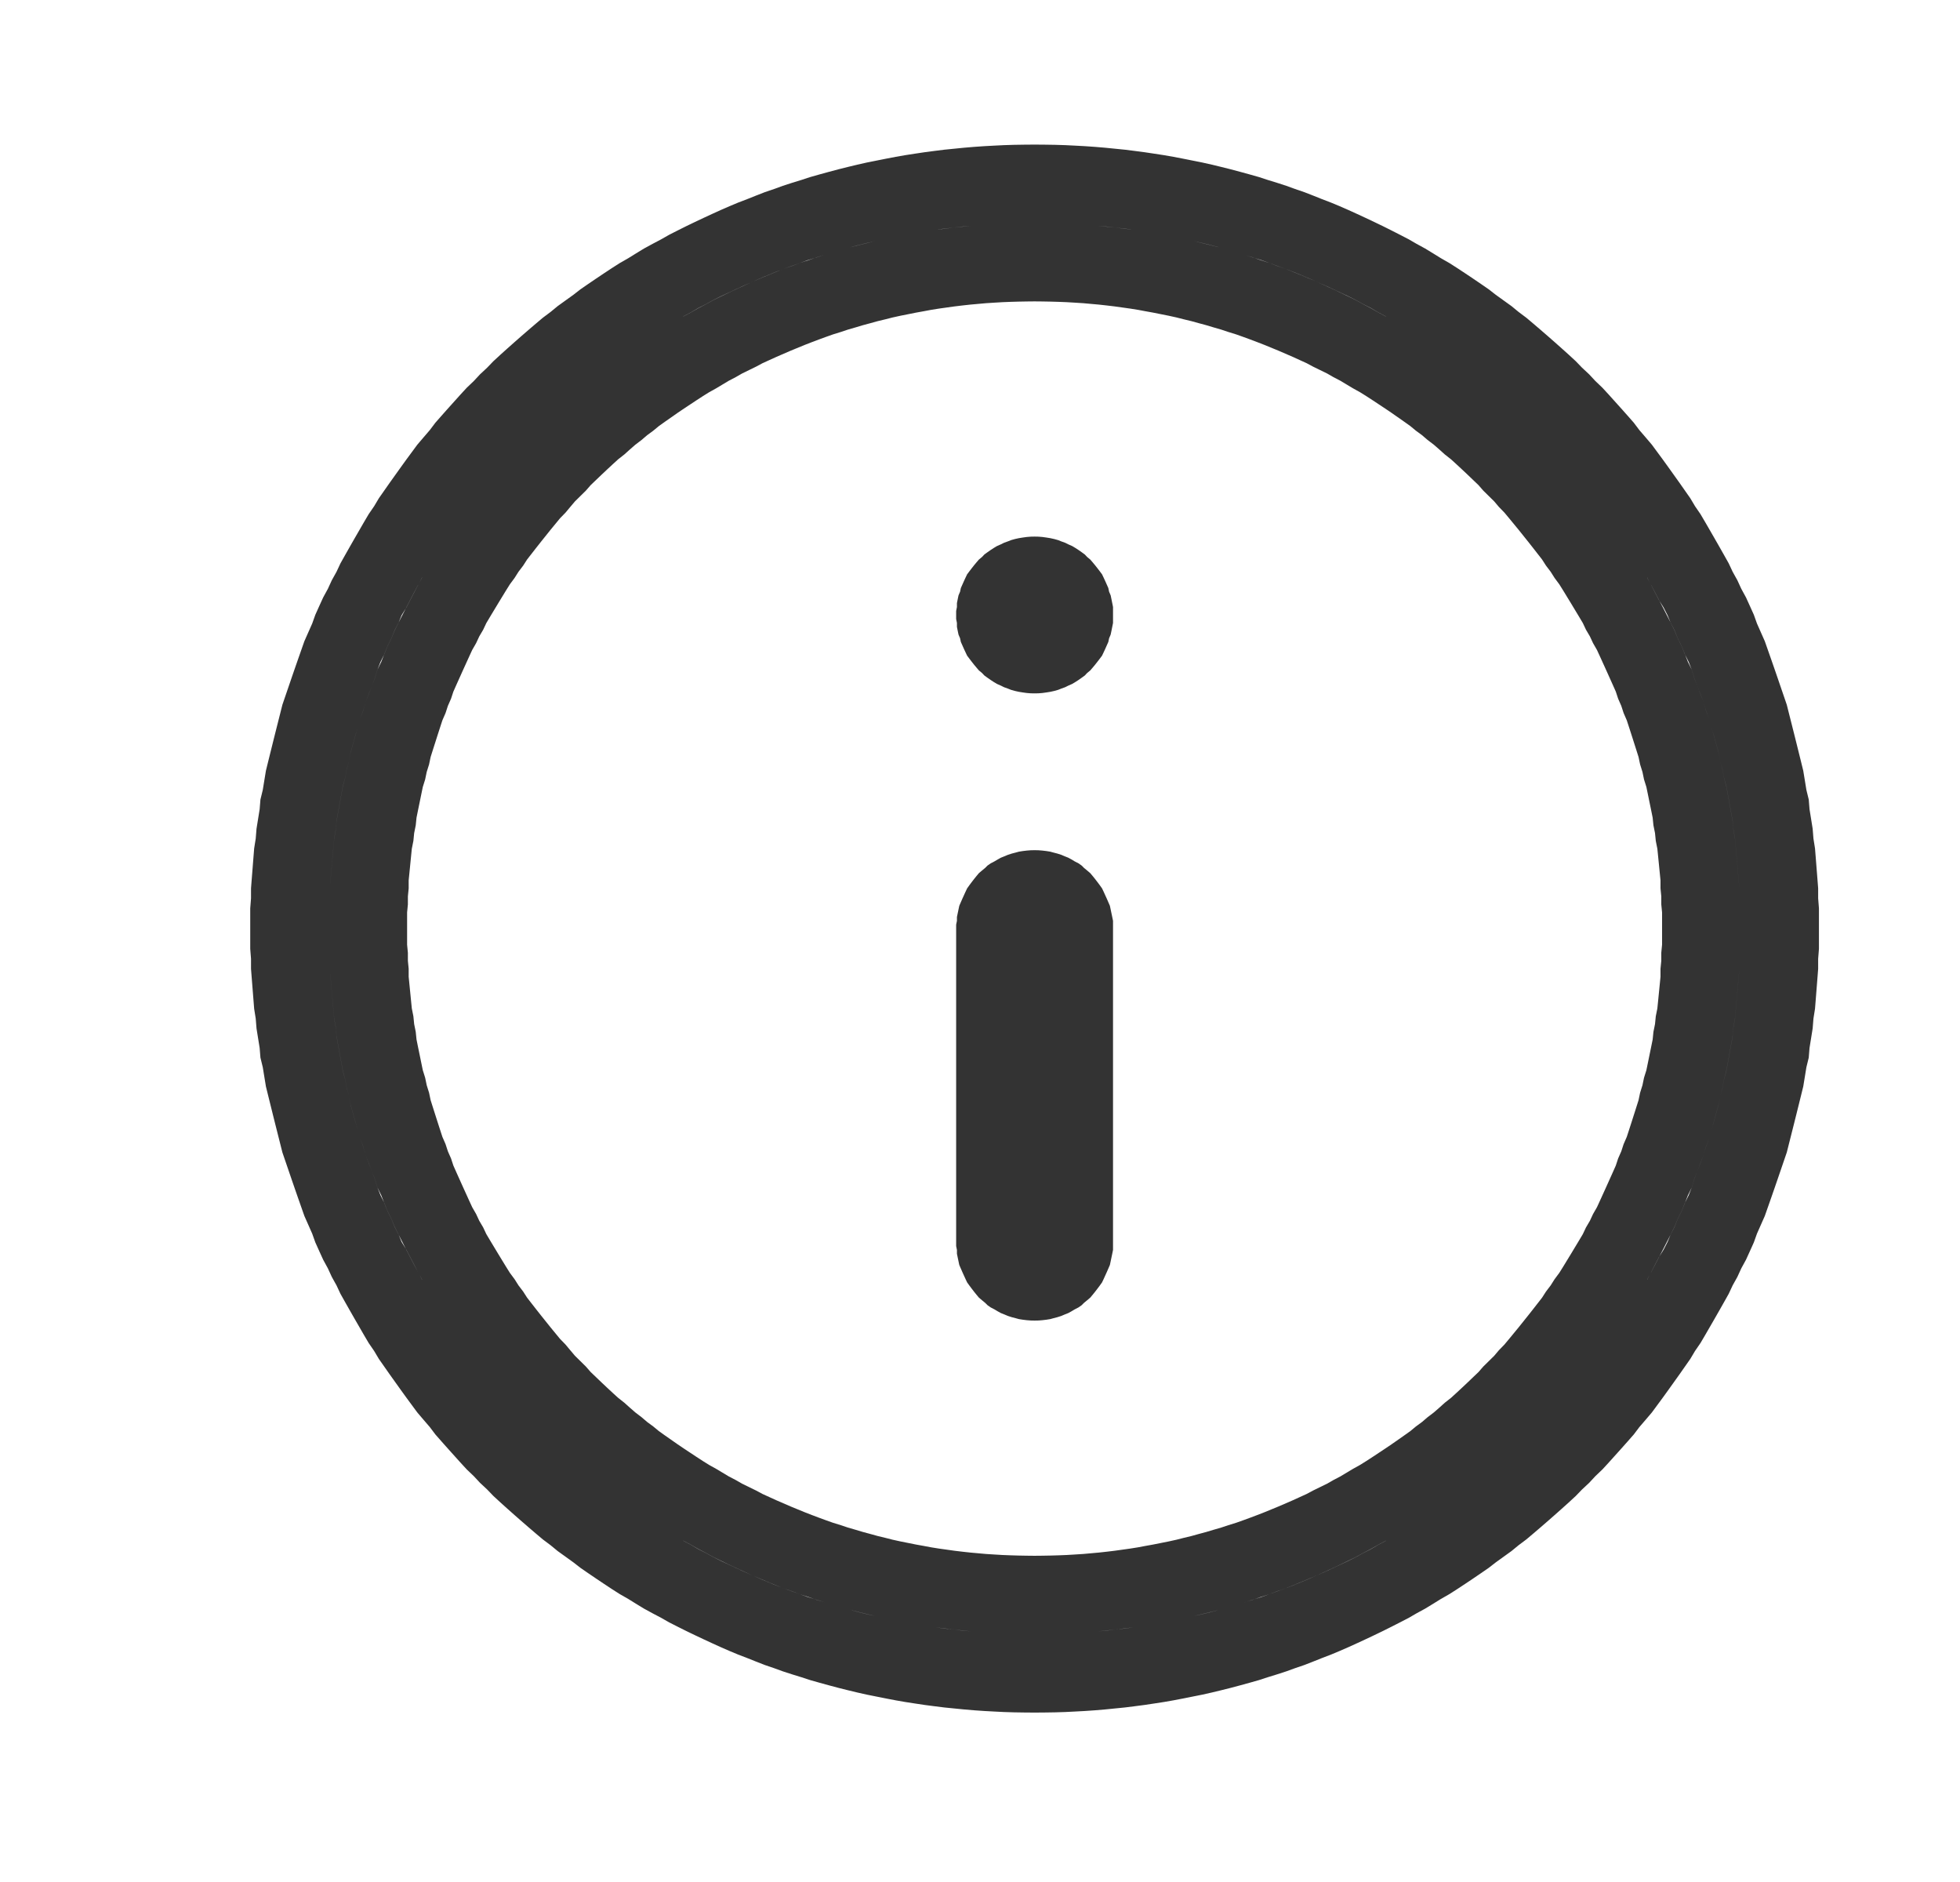 <?xml version="1.0" encoding="UTF-8" standalone="no"?>
<!DOCTYPE svg PUBLIC "-//W3C//DTD SVG 1.1//EN" "http://www.w3.org/Graphics/SVG/1.1/DTD/svg11.dtd">
<svg width="25px" height="24px" version="1.1" xmlns="http://www.w3.org/2000/svg" xmlns:xlink="http://www.w3.org/1999/xlink" xml:space="preserve" xmlns:serif="http://www.serif.com/" style="fill-rule:evenodd;clip-rule:evenodd;stroke-linejoin:round;stroke-miterlimit:1.414;">
    <g transform="matrix(1,0,0,1,-386,-558)">
        <g id="ui.regular.info" transform="matrix(0.801,0,0,0.985,386.977,558)">
            <rect x="0" y="0" width="29.971" height="24.367" style="fill:none;"/>
            <g transform="matrix(1.249,0,0,1.015,-1677.14,-566.528)">
                <path d="M1355.13,560.001L1355.26,560.003L1355.39,560.007L1355.51,560.013L1355.64,560.02L1355.77,560.029L1355.9,560.04L1356.02,560.052L1356.15,560.065L1356.27,560.08L1356.4,560.097L1356.52,560.115L1356.65,560.135L1356.77,560.156L1356.89,560.179L1357.01,560.203L1357.14,560.229L1357.26,560.256L1357.38,560.285L1357.5,560.315L1357.62,560.347L1357.74,560.38L1357.86,560.414L1357.97,560.45L1358.09,560.487L1358.21,560.526L1358.32,560.566L1358.44,560.607L1358.55,560.65L1358.66,560.694L1358.78,560.74L1358.89,560.786L1359,560.834L1359.11,560.884L1359.22,560.935L1359.33,560.987L1359.44,561.04L1359.55,561.095L1359.66,561.151L1359.77,561.208L1359.87,561.266L1359.98,561.326L1360.08,561.387L1360.18,561.449L1360.29,561.512L1360.39,561.576L1360.49,561.642L1360.59,561.709L1360.69,561.777L1360.79,561.846L1360.88,561.916L1360.98,561.988L1361.08,562.06L1361.17,562.134L1361.27,562.209L1361.36,562.285L1361.45,562.362L1361.54,562.44L1361.63,562.519L1361.72,562.599L1361.81,562.68L1361.9,562.763L1361.98,562.846L1362.07,562.93L1362.15,563.016L1362.24,563.102L1362.32,563.189L1362.4,563.278L1362.48,563.367L1362.56,563.457L1362.64,563.548L1362.71,563.641L1362.79,563.734L1362.87,563.828L1362.94,563.923L1363.01,564.018L1363.08,564.115L1363.15,564.213L1363.22,564.311L1363.29,564.411L1363.36,564.511L1363.42,564.612L1363.49,564.714L1363.55,564.816L1363.61,564.92L1363.67,565.024L1363.73,565.129L1363.79,565.235L1363.85,565.342L1363.9,565.449L1363.96,565.557L1364.01,565.666L1364.07,565.776L1364.12,565.886L1364.17,565.997L1364.21,566.109L1364.26,566.222L1364.31,566.335L1364.35,566.449L1364.39,566.563L1364.43,566.678L1364.47,566.794L1364.51,566.911L1364.55,567.028L1364.59,567.145L1364.62,567.264L1364.65,567.383L1364.68,567.502L1364.71,567.622L1364.74,567.743L1364.77,567.864L1364.8,567.986L1364.82,568.108L1364.84,568.231L1364.87,568.354L1364.88,568.478L1364.9,568.602L1364.92,568.727L1364.93,568.852L1364.95,568.978L1364.96,569.104L1364.97,569.231L1364.98,569.358L1364.99,569.486L1364.99,569.614L1365,569.742L1365,569.871L1365,570L1365,570.129L1365,570.258L1364.99,570.386L1364.99,570.514L1364.98,570.642L1364.97,570.769L1364.96,570.896L1364.95,571.022L1364.93,571.148L1364.92,571.273L1364.9,571.398L1364.88,571.522L1364.87,571.646L1364.84,571.769L1364.82,571.892L1364.8,572.014L1364.77,572.136L1364.74,572.257L1364.71,572.378L1364.68,572.498L1364.65,572.617L1364.62,572.736L1364.59,572.855L1364.55,572.972L1364.51,573.089L1364.47,573.206L1364.43,573.322L1364.39,573.437L1364.35,573.551L1364.31,573.665L1364.26,573.778L1364.21,573.891L1364.17,574.003L1364.12,574.114L1364.07,574.224L1364.01,574.334L1363.96,574.443L1363.9,574.551L1363.85,574.658L1363.79,574.765L1363.73,574.871L1363.67,574.976L1363.61,575.08L1363.55,575.184L1363.49,575.286L1363.42,575.388L1363.36,575.489L1363.29,575.589L1363.22,575.689L1363.15,575.787L1363.08,575.885L1363.01,575.982L1362.94,576.077L1362.87,576.172L1362.79,576.266L1362.71,576.359L1362.64,576.452L1362.56,576.543L1362.48,576.633L1362.4,576.722L1362.32,576.811L1362.24,576.898L1362.15,576.984L1362.07,577.07L1361.98,577.154L1361.9,577.237L1361.81,577.32L1361.72,577.401L1361.63,577.481L1361.54,577.56L1361.45,577.638L1361.36,577.715L1361.27,577.791L1361.17,577.866L1361.08,577.94L1360.98,578.012L1360.88,578.084L1360.79,578.154L1360.69,578.223L1360.59,578.291L1360.49,578.358L1360.39,578.424L1360.29,578.488L1360.18,578.551L1360.08,578.613L1359.98,578.674L1359.87,578.734L1359.77,578.792L1359.66,578.849L1359.55,578.905L1359.44,578.96L1359.33,579.013L1359.22,579.065L1359.11,579.116L1359,579.166L1358.89,579.214L1358.78,579.26L1358.66,579.306L1358.55,579.35L1358.44,579.393L1358.32,579.434L1358.21,579.474L1358.09,579.513L1357.97,579.55L1357.86,579.586L1357.74,579.62L1357.62,579.653L1357.5,579.685L1357.38,579.715L1357.26,579.744L1357.14,579.771L1357.01,579.797L1356.89,579.821L1356.77,579.844L1356.65,579.865L1356.52,579.885L1356.4,579.903L1356.27,579.92L1356.15,579.935L1356.02,579.948L1355.9,579.96L1355.77,579.971L1355.64,579.98L1355.51,579.987L1355.39,579.993L1355.26,579.997L1355.13,579.999L1355,580L1354.87,579.999L1354.74,579.997L1354.61,579.993L1354.49,579.987L1354.36,579.98L1354.23,579.971L1354.1,579.96L1353.98,579.948L1353.85,579.935L1353.73,579.92L1353.6,579.903L1353.48,579.885L1353.35,579.865L1353.23,579.844L1353.11,579.821L1352.99,579.797L1352.86,579.771L1352.74,579.744L1352.62,579.715L1352.5,579.685L1352.38,579.653L1352.26,579.62L1352.14,579.586L1352.03,579.55L1351.91,579.513L1351.79,579.474L1351.68,579.434L1351.56,579.393L1351.45,579.35L1351.34,579.306L1351.22,579.26L1351.11,579.214L1351,579.166L1350.89,579.116L1350.78,579.065L1350.67,579.013L1350.56,578.96L1350.45,578.905L1350.34,578.849L1350.24,578.792L1350.13,578.734L1350.02,578.674L1349.92,578.613L1349.82,578.551L1349.71,578.488L1349.61,578.424L1349.51,578.358L1349.41,578.291L1349.31,578.223L1349.21,578.154L1349.12,578.084L1349.02,578.012L1348.92,577.94L1348.83,577.866L1348.73,577.791L1348.64,577.715L1348.55,577.638L1348.46,577.56L1348.37,577.481L1348.28,577.401L1348.19,577.32L1348.1,577.237L1348.02,577.154L1347.93,577.07L1347.85,576.984L1347.76,576.898L1347.68,576.811L1347.6,576.722L1347.52,576.633L1347.44,576.543L1347.36,576.452L1347.29,576.359L1347.21,576.266L1347.13,576.172L1347.06,576.077L1346.99,575.982L1346.92,575.885L1346.85,575.787L1346.78,575.689L1346.71,575.589L1346.64,575.489L1346.58,575.388L1346.51,575.286L1346.45,575.184L1346.39,575.08L1346.33,574.976L1346.27,574.871L1346.21,574.765L1346.15,574.658L1346.1,574.551L1346.04,574.443L1345.99,574.334L1345.93,574.224L1345.88,574.114L1345.83,574.003L1345.79,573.891L1345.74,573.778L1345.69,573.665L1345.65,573.551L1345.61,573.437L1345.57,573.322L1345.53,573.206L1345.49,573.089L1345.45,572.972L1345.41,572.855L1345.38,572.736L1345.35,572.617L1345.32,572.498L1345.29,572.378L1345.26,572.257L1345.23,572.136L1345.2,572.014L1345.18,571.892L1345.16,571.769L1345.13,571.646L1345.12,571.522L1345.1,571.398L1345.08,571.273L1345.07,571.148L1345.05,571.022L1345.04,570.896L1345.03,570.769L1345.02,570.642L1345.01,570.514L1345.01,570.386L1345,570.258L1345,570.129L1345,570L1345,569.871L1345,569.742L1345.01,569.614L1345.01,569.486L1345.02,569.358L1345.03,569.231L1345.04,569.104L1345.05,568.978L1345.07,568.852L1345.08,568.727L1345.1,568.602L1345.12,568.478L1345.13,568.354L1345.16,568.231L1345.18,568.108L1345.2,567.986L1345.23,567.864L1345.26,567.743L1345.29,567.622L1345.32,567.502L1345.35,567.383L1345.38,567.264L1345.41,567.145L1345.45,567.028L1345.49,566.911L1345.53,566.794L1345.57,566.678L1345.61,566.563L1345.65,566.449L1345.69,566.335L1345.74,566.222L1345.79,566.109L1345.83,565.997L1345.88,565.886L1345.93,565.776L1345.99,565.666L1346.04,565.557L1346.1,565.449L1346.15,565.342L1346.21,565.235L1346.27,565.129L1346.33,565.024L1346.39,564.92L1346.45,564.816L1346.51,564.714L1346.58,564.612L1346.64,564.511L1346.71,564.411L1346.78,564.311L1346.85,564.213L1346.92,564.115L1346.99,564.018L1347.06,563.923L1347.13,563.828L1347.21,563.734L1347.29,563.641L1347.36,563.548L1347.44,563.457L1347.52,563.367L1347.6,563.278L1347.68,563.189L1347.76,563.102L1347.85,563.016L1347.93,562.93L1348.02,562.846L1348.1,562.763L1348.19,562.68L1348.28,562.599L1348.37,562.519L1348.46,562.44L1348.55,562.362L1348.64,562.285L1348.73,562.209L1348.83,562.134L1348.92,562.06L1349.02,561.988L1349.12,561.916L1349.21,561.846L1349.31,561.777L1349.41,561.709L1349.51,561.642L1349.61,561.576L1349.71,561.512L1349.82,561.449L1349.92,561.387L1350.02,561.326L1350.13,561.266L1350.24,561.208L1350.34,561.151L1350.45,561.095L1350.56,561.04L1350.67,560.987L1350.78,560.935L1350.89,560.884L1351,560.834L1351.11,560.786L1351.22,560.74L1351.34,560.694L1351.45,560.65L1351.56,560.607L1351.68,560.566L1351.79,560.526L1351.91,560.487L1352.03,560.45L1352.14,560.414L1352.26,560.38L1352.38,560.347L1352.5,560.315L1352.62,560.285L1352.74,560.256L1352.86,560.229L1352.99,560.203L1353.11,560.179L1353.23,560.156L1353.35,560.135L1353.48,560.115L1353.6,560.097L1353.73,560.08L1353.85,560.065L1353.98,560.052L1354.1,560.04L1354.23,560.029L1354.36,560.02L1354.49,560.013L1354.61,560.007L1354.74,560.003L1354.87,560.001L1355,560L1355.13,560.001ZM1350.52,577.808L1350.62,577.861L1350.71,577.914L1350.81,577.965L1350.9,578.015L1351,578.065L1351.1,578.112L1351.2,578.159L1351.3,578.205L1351.4,578.249L1351.5,578.293L1351.6,578.335L1351.7,578.376L1351.8,578.415L1351.91,578.454L1352.01,578.491L1352.12,578.527L1352.22,578.562L1352.33,578.595L1352.43,578.627L1352.54,578.658L1352.64,578.688L1352.75,578.717L1352.86,578.744L1352.97,578.769L1353.08,578.794L1353.19,578.817L1353.3,578.839L1353.41,578.859L1353.52,578.878L1353.63,578.896L1353.74,578.913L1353.85,578.928L1353.97,578.941L1354.08,578.953L1354.19,578.964L1354.31,578.974L1354.42,578.982L1354.54,578.988L1354.65,578.993L1354.77,578.997L1354.65,578.993L1354.54,578.988L1354.42,578.982L1354.31,578.974L1354.19,578.964L1354.08,578.954L1353.97,578.941L1353.86,578.928L1353.74,578.913L1353.63,578.896L1353.52,578.878L1353.41,578.859L1353.3,578.839L1353.19,578.817L1353.08,578.794L1352.97,578.769L1352.86,578.743L1352.75,578.716L1352.64,578.688L1352.54,578.658L1352.43,578.627L1352.33,578.595L1352.22,578.561L1352.11,578.527L1352.01,578.491L1351.91,578.453L1351.8,578.415L1351.7,578.375L1351.6,578.334L1351.5,578.292L1351.4,578.249L1351.3,578.204L1351.2,578.158L1351.1,578.111L1351,578.063L1350.9,578.014L1350.81,577.964L1350.71,577.912L1350.62,577.86L1350.52,577.807L1350.52,577.808ZM1359.38,577.86L1359.29,577.912L1359.19,577.964L1359.1,578.014L1359,578.063L1358.9,578.111L1358.8,578.158L1358.7,578.204L1358.6,578.249L1358.5,578.292L1358.4,578.334L1358.3,578.375L1358.2,578.415L1358.09,578.453L1357.99,578.491L1357.89,578.527L1357.78,578.561L1357.67,578.595L1357.57,578.627L1357.46,578.658L1357.36,578.688L1357.25,578.716L1357.14,578.743L1357.03,578.769L1356.92,578.794L1356.81,578.817L1356.7,578.839L1356.59,578.859L1356.48,578.878L1356.37,578.896L1356.26,578.913L1356.14,578.928L1356.03,578.941L1355.92,578.954L1355.81,578.964L1355.69,578.974L1355.58,578.982L1355.46,578.988L1355.35,578.993L1355.23,578.997L1355.23,578.997L1355.35,578.993L1355.46,578.988L1355.58,578.982L1355.69,578.974L1355.81,578.964L1355.92,578.953L1356.03,578.941L1356.15,578.928L1356.26,578.913L1356.37,578.896L1356.48,578.878L1356.59,578.859L1356.7,578.839L1356.81,578.817L1356.92,578.794L1357.03,578.769L1357.14,578.744L1357.25,578.717L1357.36,578.688L1357.46,578.658L1357.57,578.627L1357.67,578.595L1357.78,578.562L1357.88,578.527L1357.99,578.491L1358.09,578.454L1358.2,578.415L1358.3,578.376L1358.4,578.335L1358.5,578.293L1358.6,578.249L1358.7,578.205L1358.8,578.159L1358.9,578.112L1359,578.065L1359.1,578.015L1359.19,577.965L1359.29,577.914L1359.38,577.861L1359.48,577.808L1359.48,577.807L1359.38,577.86ZM1354.9,562.001L1354.79,562.003L1354.69,562.006L1354.59,562.01L1354.49,562.016L1354.38,562.023L1354.28,562.032L1354.18,562.041L1354.08,562.052L1353.98,562.064L1353.88,562.078L1353.78,562.092L1353.68,562.108L1353.59,562.125L1353.49,562.143L1353.39,562.163L1353.29,562.183L1353.19,562.205L1353.1,562.228L1353,562.252L1352.91,562.277L1352.81,562.304L1352.72,562.331L1352.62,562.36L1352.53,562.39L1352.43,562.421L1352.34,562.453L1352.25,562.486L1352.16,562.52L1352.07,562.555L1351.98,562.592L1351.89,562.629L1351.8,562.668L1351.71,562.707L1351.62,562.748L1351.53,562.789L1351.45,562.832L1351.36,562.876L1351.27,562.92L1351.19,562.966L1351.1,563.013L1351.02,563.061L1350.94,563.109L1350.85,563.159L1350.77,563.209L1350.69,563.261L1350.61,563.314L1350.53,563.367L1350.45,563.421L1350.37,563.477L1350.29,563.533L1350.21,563.59L1350.14,563.648L1350.06,563.707L1349.99,563.767L1349.91,563.828L1349.84,563.889L1349.77,563.952L1349.69,564.015L1349.62,564.079L1349.55,564.144L1349.48,564.21L1349.41,564.277L1349.34,564.344L1349.28,564.413L1349.21,564.482L1349.14,564.551L1349.08,564.622L1349.02,564.694L1348.95,564.766L1348.89,564.839L1348.83,564.912L1348.77,564.987L1348.71,565.062L1348.65,565.138L1348.59,565.215L1348.53,565.292L1348.48,565.37L1348.42,565.449L1348.37,565.528L1348.31,565.609L1348.26,565.689L1348.21,565.771L1348.16,565.853L1348.11,565.936L1348.06,566.019L1348.01,566.103L1347.97,566.188L1347.92,566.273L1347.88,566.359L1347.83,566.446L1347.79,566.533L1347.75,566.621L1347.71,566.709L1347.67,566.798L1347.63,566.887L1347.59,566.977L1347.56,567.068L1347.52,567.159L1347.49,567.251L1347.45,567.343L1347.42,567.435L1347.39,567.528L1347.36,567.622L1347.33,567.716L1347.3,567.811L1347.28,567.906L1347.25,568.002L1347.23,568.098L1347.2,568.194L1347.18,568.291L1347.16,568.389L1347.14,568.486L1347.12,568.585L1347.11,568.683L1347.09,568.782L1347.08,568.882L1347.06,568.982L1347.05,569.082L1347.04,569.183L1347.03,569.284L1347.02,569.385L1347.02,569.487L1347.01,569.589L1347.01,569.691L1347,569.794L1347,569.897L1347,570L1347,570.103L1347,570.206L1347.01,570.309L1347.01,570.411L1347.02,570.513L1347.02,570.615L1347.03,570.716L1347.04,570.817L1347.05,570.918L1347.06,571.018L1347.08,571.118L1347.09,571.218L1347.11,571.317L1347.12,571.415L1347.14,571.514L1347.16,571.611L1347.18,571.709L1347.2,571.806L1347.23,571.902L1347.25,571.998L1347.28,572.094L1347.3,572.189L1347.33,572.284L1347.36,572.378L1347.39,572.472L1347.42,572.565L1347.45,572.657L1347.49,572.749L1347.52,572.841L1347.56,572.932L1347.59,573.023L1347.63,573.113L1347.67,573.202L1347.71,573.291L1347.75,573.379L1347.79,573.467L1347.83,573.554L1347.88,573.641L1347.92,573.727L1347.97,573.812L1348.01,573.897L1348.06,573.981L1348.11,574.064L1348.16,574.147L1348.21,574.229L1348.26,574.311L1348.31,574.391L1348.37,574.472L1348.42,574.551L1348.48,574.63L1348.53,574.708L1348.59,574.785L1348.65,574.862L1348.71,574.938L1348.77,575.013L1348.83,575.088L1348.89,575.161L1348.95,575.234L1349.02,575.306L1349.08,575.378L1349.14,575.449L1349.21,575.518L1349.28,575.587L1349.34,575.656L1349.41,575.723L1349.48,575.79L1349.55,575.856L1349.62,575.921L1349.69,575.985L1349.77,576.048L1349.84,576.111L1349.91,576.172L1349.99,576.233L1350.06,576.293L1350.14,576.352L1350.21,576.41L1350.29,576.467L1350.37,576.523L1350.45,576.579L1350.53,576.633L1350.61,576.686L1350.69,576.739L1350.77,576.791L1350.85,576.841L1350.94,576.891L1351.02,576.939L1351.1,576.987L1351.19,577.034L1351.27,577.08L1351.36,577.124L1351.45,577.168L1351.53,577.211L1351.62,577.252L1351.71,577.293L1351.8,577.332L1351.89,577.371L1351.98,577.408L1352.07,577.445L1352.16,577.48L1352.25,577.514L1352.34,577.547L1352.43,577.579L1352.53,577.61L1352.62,577.64L1352.72,577.669L1352.81,577.696L1352.91,577.723L1353,577.748L1353.1,577.772L1353.19,577.795L1353.29,577.817L1353.39,577.837L1353.49,577.857L1353.59,577.875L1353.68,577.892L1353.78,577.908L1353.88,577.922L1353.98,577.936L1354.08,577.948L1354.18,577.959L1354.28,577.968L1354.38,577.977L1354.49,577.984L1354.59,577.99L1354.69,577.994L1354.79,577.997L1354.9,577.999L1355,578L1355.1,577.999L1355.21,577.997L1355.31,577.994L1355.41,577.99L1355.51,577.984L1355.62,577.977L1355.72,577.968L1355.82,577.959L1355.92,577.948L1356.02,577.936L1356.12,577.922L1356.22,577.908L1356.32,577.892L1356.41,577.875L1356.51,577.857L1356.61,577.837L1356.71,577.817L1356.81,577.795L1356.9,577.772L1357,577.748L1357.09,577.723L1357.19,577.696L1357.28,577.669L1357.38,577.64L1357.47,577.61L1357.57,577.579L1357.66,577.547L1357.75,577.514L1357.84,577.48L1357.93,577.445L1358.02,577.408L1358.11,577.371L1358.2,577.332L1358.29,577.293L1358.38,577.252L1358.47,577.211L1358.55,577.168L1358.64,577.124L1358.73,577.08L1358.81,577.034L1358.9,576.987L1358.98,576.939L1359.06,576.891L1359.15,576.841L1359.23,576.791L1359.31,576.739L1359.39,576.686L1359.47,576.633L1359.55,576.579L1359.63,576.523L1359.71,576.467L1359.79,576.41L1359.86,576.352L1359.94,576.293L1360.01,576.233L1360.09,576.172L1360.16,576.111L1360.23,576.048L1360.31,575.985L1360.38,575.921L1360.45,575.856L1360.52,575.79L1360.59,575.723L1360.66,575.656L1360.72,575.587L1360.79,575.518L1360.86,575.449L1360.92,575.378L1360.99,575.306L1361.05,575.234L1361.11,575.161L1361.17,575.088L1361.23,575.013L1361.29,574.938L1361.35,574.862L1361.41,574.785L1361.47,574.708L1361.52,574.63L1361.58,574.551L1361.63,574.472L1361.69,574.391L1361.74,574.311L1361.79,574.229L1361.84,574.147L1361.89,574.064L1361.94,573.981L1361.99,573.897L1362.03,573.812L1362.08,573.727L1362.12,573.641L1362.17,573.554L1362.21,573.467L1362.25,573.379L1362.29,573.291L1362.33,573.202L1362.37,573.113L1362.41,573.023L1362.44,572.932L1362.48,572.841L1362.51,572.749L1362.55,572.657L1362.58,572.565L1362.61,572.472L1362.64,572.378L1362.67,572.284L1362.7,572.189L1362.72,572.094L1362.75,571.998L1362.77,571.902L1362.8,571.806L1362.82,571.709L1362.84,571.611L1362.86,571.514L1362.88,571.415L1362.89,571.317L1362.91,571.218L1362.92,571.118L1362.94,571.018L1362.95,570.918L1362.96,570.817L1362.97,570.716L1362.98,570.615L1362.98,570.513L1362.99,570.411L1362.99,570.309L1363,570.206L1363,570.103L1363,570L1363,569.897L1363,569.794L1362.99,569.691L1362.99,569.589L1362.98,569.487L1362.98,569.385L1362.97,569.284L1362.96,569.183L1362.95,569.082L1362.94,568.982L1362.92,568.882L1362.91,568.782L1362.89,568.683L1362.88,568.585L1362.86,568.486L1362.84,568.389L1362.82,568.291L1362.8,568.194L1362.77,568.098L1362.75,568.002L1362.72,567.906L1362.7,567.811L1362.67,567.716L1362.64,567.622L1362.61,567.528L1362.58,567.435L1362.55,567.343L1362.51,567.251L1362.48,567.159L1362.44,567.068L1362.41,566.977L1362.37,566.887L1362.33,566.798L1362.29,566.709L1362.25,566.621L1362.21,566.533L1362.17,566.446L1362.12,566.359L1362.08,566.273L1362.03,566.188L1361.99,566.103L1361.94,566.019L1361.89,565.936L1361.84,565.853L1361.79,565.771L1361.74,565.689L1361.69,565.609L1361.63,565.528L1361.58,565.449L1361.52,565.37L1361.47,565.292L1361.41,565.215L1361.35,565.138L1361.29,565.062L1361.23,564.987L1361.17,564.912L1361.11,564.839L1361.05,564.766L1360.99,564.694L1360.92,564.622L1360.86,564.551L1360.79,564.482L1360.72,564.413L1360.66,564.344L1360.59,564.277L1360.52,564.21L1360.45,564.144L1360.38,564.079L1360.31,564.015L1360.23,563.952L1360.16,563.889L1360.09,563.828L1360.01,563.767L1359.94,563.707L1359.86,563.648L1359.79,563.59L1359.71,563.533L1359.63,563.477L1359.55,563.421L1359.47,563.367L1359.39,563.314L1359.31,563.261L1359.23,563.209L1359.15,563.159L1359.06,563.109L1358.98,563.061L1358.9,563.013L1358.81,562.966L1358.73,562.92L1358.64,562.876L1358.55,562.832L1358.47,562.789L1358.38,562.748L1358.29,562.707L1358.2,562.668L1358.11,562.629L1358.02,562.592L1357.93,562.555L1357.84,562.52L1357.75,562.486L1357.66,562.453L1357.57,562.421L1357.47,562.39L1357.38,562.36L1357.28,562.331L1357.19,562.304L1357.09,562.277L1357,562.252L1356.9,562.228L1356.81,562.205L1356.71,562.183L1356.61,562.163L1356.51,562.143L1356.41,562.125L1356.32,562.108L1356.22,562.092L1356.12,562.078L1356.02,562.064L1355.92,562.052L1355.82,562.041L1355.72,562.032L1355.62,562.023L1355.51,562.016L1355.41,562.01L1355.31,562.006L1355.21,562.003L1355.1,562.001L1355,562L1354.9,562.001ZM1355,569L1355.05,569.001L1355.1,569.005L1355.15,569.011L1355.2,569.019L1355.24,569.03L1355.29,569.043L1355.34,569.059L1355.38,569.076L1355.43,569.096L1355.47,569.118L1355.51,569.142L1355.56,569.168L1355.6,569.196L1355.63,569.226L1355.67,569.259L1355.71,569.293L1355.74,569.329L1355.77,569.366L1355.8,569.405L1355.83,569.445L1355.86,569.487L1355.88,569.529L1355.9,569.573L1355.92,569.617L1355.94,569.663L1355.96,569.709L1355.97,569.756L1355.98,569.804L1355.99,569.852L1356,569.901L1356,569.95L1356,570L1356,574L1356,574.05L1356,574.099L1355.99,574.148L1355.98,574.196L1355.97,574.244L1355.96,574.291L1355.94,574.337L1355.92,574.383L1355.9,574.427L1355.88,574.471L1355.86,574.513L1355.83,574.555L1355.8,574.595L1355.77,574.634L1355.74,574.671L1355.71,574.707L1355.67,574.741L1355.63,574.774L1355.6,574.804L1355.56,574.832L1355.51,574.858L1355.47,574.882L1355.43,574.904L1355.38,574.924L1355.34,574.941L1355.29,574.957L1355.24,574.97L1355.2,574.981L1355.15,574.989L1355.1,574.995L1355.05,574.999L1355,575C1355,575 1354.95,574.999 1354.95,574.999L1354.9,574.995L1354.85,574.989L1354.8,574.981L1354.76,574.97L1354.71,574.957L1354.66,574.941L1354.62,574.924L1354.57,574.904L1354.53,574.882L1354.49,574.858L1354.44,574.832L1354.4,574.804L1354.37,574.774L1354.33,574.741L1354.29,574.707L1354.26,574.671L1354.23,574.634L1354.2,574.595L1354.17,574.555L1354.14,574.513L1354.12,574.471L1354.1,574.427L1354.08,574.383L1354.06,574.337L1354.04,574.291L1354.03,574.244L1354.02,574.196L1354.01,574.148L1354.01,574.099L1354,574.05L1354,574L1354,570L1354,569.95L1354.01,569.901L1354.01,569.852L1354.02,569.804L1354.03,569.756L1354.04,569.709L1354.06,569.663L1354.08,569.617L1354.1,569.573L1354.12,569.529L1354.14,569.487L1354.17,569.445L1354.2,569.405L1354.23,569.366L1354.26,569.329L1354.29,569.293L1354.33,569.259L1354.37,569.226L1354.4,569.196L1354.44,569.168L1354.49,569.142L1354.53,569.118L1354.57,569.096L1354.62,569.076L1354.66,569.059L1354.71,569.043L1354.76,569.03L1354.8,569.019L1354.85,569.011L1354.9,569.005L1354.95,569.001L1355,569L1355,569ZM1347.19,574.477L1347.19,574.479L1347.16,574.417L1347.19,574.477ZM1362.81,574.479L1362.81,574.477L1362.84,574.417L1362.81,574.479ZM1363.98,570.577L1363.97,570.691L1363.96,570.805L1363.95,570.919L1363.94,571.032L1363.93,571.145L1363.91,571.257L1363.9,571.369L1363.88,571.48L1363.86,571.591L1363.84,571.702L1363.82,571.812L1363.79,571.922L1363.77,572.031L1363.74,572.14L1363.72,572.248L1363.69,572.355L1363.66,572.462L1363.63,572.569L1363.6,572.675L1363.56,572.781L1363.53,572.885L1363.49,572.99L1363.45,573.093L1363.41,573.197L1363.38,573.299L1363.33,573.401L1363.29,573.503L1363.25,573.603L1363.2,573.703L1363.16,573.803L1363.11,573.901L1363.06,573.999L1363.01,574.097L1362.96,574.193L1362.91,574.289L1362.86,574.384L1362.86,574.383L1362.91,574.287L1362.96,574.191L1363.02,574.095L1363.07,573.997L1363.11,573.9L1363.16,573.801L1363.2,573.702L1363.25,573.602L1363.29,573.501L1363.34,573.4L1363.38,573.298L1363.41,573.196L1363.45,573.093L1363.49,572.989L1363.53,572.885L1363.56,572.78L1363.6,572.675L1363.63,572.569L1363.66,572.463L1363.69,572.356L1363.72,572.249L1363.74,572.14L1363.77,572.032L1363.79,571.923L1363.82,571.814L1363.84,571.704L1363.86,571.593L1363.88,571.482L1363.9,571.371L1363.91,571.259L1363.93,571.147L1363.94,571.034L1363.95,570.921L1363.96,570.807L1363.97,570.693L1363.98,570.578L1363.99,570.525L1363.98,570.577ZM1346.02,570.578L1346.03,570.693L1346.04,570.807L1346.05,570.921L1346.06,571.034L1346.07,571.147L1346.09,571.259L1346.1,571.371L1346.12,571.482L1346.14,571.593L1346.16,571.704L1346.18,571.814L1346.21,571.923L1346.23,572.032L1346.26,572.14L1346.28,572.249L1346.31,572.356L1346.34,572.463L1346.37,572.569L1346.4,572.675L1346.44,572.78L1346.47,572.885L1346.51,572.989L1346.55,573.093L1346.59,573.196L1346.62,573.298L1346.66,573.4L1346.71,573.501L1346.75,573.602L1346.8,573.702L1346.84,573.801L1346.89,573.9L1346.93,573.997L1346.99,574.095L1347.04,574.191L1347.09,574.287L1347.14,574.384L1347.09,574.289L1347.04,574.193L1346.99,574.097L1346.94,573.999L1346.89,573.901L1346.84,573.803L1346.8,573.703L1346.75,573.603L1346.71,573.503L1346.67,573.401L1346.62,573.299L1346.59,573.197L1346.55,573.093L1346.51,572.99L1346.47,572.885L1346.44,572.781L1346.4,572.675L1346.37,572.569L1346.34,572.462L1346.31,572.355L1346.28,572.248L1346.26,572.14L1346.23,572.031L1346.21,571.922L1346.18,571.812L1346.16,571.702L1346.14,571.591L1346.12,571.48L1346.1,571.369L1346.09,571.257L1346.07,571.145L1346.06,571.032L1346.05,570.919L1346.04,570.805L1346.03,570.691L1346.02,570.577L1346.02,570.525L1346.02,570.578ZM1362.91,565.711L1362.96,565.807L1363.01,565.903L1363.06,566.001L1363.11,566.099L1363.16,566.197L1363.2,566.297L1363.25,566.397L1363.29,566.497L1363.33,566.599L1363.38,566.701L1363.41,566.803L1363.45,566.907L1363.49,567.01L1363.53,567.115L1363.56,567.219L1363.6,567.325L1363.63,567.431L1363.66,567.538L1363.69,567.645L1363.72,567.752L1363.74,567.86L1363.77,567.969L1363.79,568.078L1363.82,568.188L1363.84,568.298L1363.86,568.409L1363.88,568.52L1363.9,568.631L1363.91,568.743L1363.93,568.855L1363.94,568.968L1363.95,569.081L1363.96,569.195L1363.97,569.309L1363.98,569.423L1363.99,569.475L1363.98,569.422L1363.97,569.307L1363.96,569.193L1363.95,569.079L1363.94,568.966L1363.93,568.853L1363.91,568.741L1363.9,568.629L1363.88,568.518L1363.86,568.407L1363.84,568.296L1363.82,568.186L1363.79,568.077L1363.77,567.968L1363.74,567.86L1363.72,567.751L1363.69,567.644L1363.66,567.537L1363.63,567.431L1363.6,567.325L1363.56,567.22L1363.53,567.115L1363.49,567.011L1363.45,566.907L1363.41,566.804L1363.38,566.702L1363.34,566.6L1363.29,566.499L1363.25,566.398L1363.2,566.298L1363.16,566.199L1363.11,566.1L1363.07,566.003L1363.02,565.905L1362.96,565.809L1362.91,565.713L1362.86,565.617L1362.86,565.616L1362.91,565.711ZM1347.14,565.617L1347.09,565.713L1347.04,565.809L1346.99,565.905L1346.93,566.003L1346.89,566.1L1346.84,566.199L1346.8,566.298L1346.75,566.398L1346.71,566.499L1346.66,566.6L1346.62,566.702L1346.59,566.804L1346.55,566.907L1346.51,567.011L1346.47,567.115L1346.44,567.22L1346.4,567.325L1346.37,567.431L1346.34,567.537L1346.31,567.644L1346.28,567.751L1346.26,567.86L1346.23,567.968L1346.21,568.077L1346.18,568.186L1346.16,568.296L1346.14,568.407L1346.12,568.518L1346.1,568.629L1346.09,568.741L1346.07,568.853L1346.06,568.966L1346.05,569.079L1346.04,569.193L1346.03,569.307L1346.02,569.422L1346.02,569.475L1346.02,569.423L1346.03,569.309L1346.04,569.195L1346.05,569.081L1346.06,568.968L1346.07,568.855L1346.09,568.743L1346.1,568.631L1346.12,568.52L1346.14,568.409L1346.16,568.298L1346.18,568.188L1346.21,568.078L1346.23,567.969L1346.26,567.86L1346.28,567.752L1346.31,567.645L1346.34,567.538L1346.37,567.431L1346.4,567.325L1346.44,567.219L1346.47,567.115L1346.51,567.01L1346.55,566.907L1346.59,566.803L1346.62,566.701L1346.67,566.599L1346.71,566.497L1346.75,566.397L1346.8,566.297L1346.84,566.197L1346.89,566.099L1346.94,566.001L1346.99,565.903L1347.04,565.807L1347.09,565.711L1347.14,565.616L1347.14,565.617ZM1355,565L1355.05,565.001L1355.1,565.005L1355.15,565.012L1355.2,565.02L1355.25,565.031L1355.3,565.045L1355.34,565.061L1355.39,565.079L1355.43,565.099L1355.48,565.121L1355.52,565.145L1355.56,565.171L1355.6,565.199L1355.64,565.228L1355.67,565.26L1355.71,565.293L1355.74,565.328L1355.77,565.364L1355.8,565.402L1355.83,565.441L1355.86,565.481L1355.88,565.523L1355.9,565.566L1355.92,565.611L1355.94,565.656L1355.95,565.703L1355.97,565.75L1355.98,565.798L1355.99,565.848L1356,565.898L1356,565.949L1356,566C1356,566 1356,566.051 1356,566.051L1356,566.102L1355.99,566.152L1355.98,566.202L1355.97,566.25L1355.95,566.297L1355.94,566.344L1355.92,566.389L1355.9,566.434L1355.88,566.477L1355.86,566.519L1355.83,566.559L1355.8,566.598L1355.77,566.636L1355.74,566.672L1355.71,566.707L1355.67,566.74L1355.64,566.772L1355.6,566.801L1355.56,566.829L1355.52,566.855L1355.48,566.879L1355.43,566.901L1355.39,566.921L1355.34,566.939L1355.3,566.955L1355.25,566.969L1355.2,566.98L1355.15,566.988L1355.1,566.995L1355.05,566.999L1355,567C1355,567 1354.95,566.999 1354.95,566.999L1354.9,566.995L1354.85,566.988L1354.8,566.98L1354.75,566.969L1354.7,566.955L1354.66,566.939L1354.61,566.921L1354.57,566.901L1354.52,566.879L1354.48,566.855L1354.44,566.829L1354.4,566.801L1354.36,566.772L1354.33,566.74L1354.29,566.707L1354.26,566.672L1354.23,566.636L1354.2,566.598L1354.17,566.559L1354.14,566.519L1354.12,566.477L1354.1,566.434L1354.08,566.389L1354.06,566.344L1354.05,566.297L1354.03,566.25L1354.02,566.202L1354.01,566.152L1354.01,566.102L1354,566.051L1354,566C1354,566 1354,565.949 1354,565.949L1354.01,565.898L1354.01,565.848L1354.02,565.798L1354.03,565.75L1354.05,565.703L1354.06,565.656L1354.08,565.611L1354.1,565.566L1354.12,565.523L1354.14,565.481L1354.17,565.441L1354.2,565.402L1354.23,565.364L1354.26,565.328L1354.29,565.293L1354.33,565.26L1354.36,565.228L1354.4,565.199L1354.44,565.171L1354.48,565.145L1354.52,565.121L1354.57,565.099L1354.61,565.079L1354.66,565.061L1354.7,565.045L1354.75,565.031L1354.8,565.02L1354.85,565.012L1354.9,565.005L1354.95,565.001L1355,565L1355,565ZM1355,566L1355,566L1355,566L1355,566L1355,566L1355,566L1355,566L1355,566L1355,566L1355,566L1355,566ZM1347.19,565.523L1347.16,565.583L1347.19,565.521L1347.19,565.523ZM1362.84,565.583L1362.81,565.523L1362.81,565.521L1362.84,565.583ZM1354.77,561.003L1354.65,561.007L1354.54,561.012L1354.42,561.018L1354.31,561.026L1354.19,561.036L1354.08,561.047L1353.97,561.059L1353.85,561.072L1353.74,561.087L1353.63,561.104L1353.52,561.122L1353.41,561.141L1353.3,561.161L1353.19,561.183L1353.08,561.206L1352.97,561.231L1352.86,561.256L1352.75,561.283L1352.64,561.312L1352.54,561.342L1352.43,561.373L1352.33,561.405L1352.22,561.438L1352.12,561.473L1352.01,561.509L1351.91,561.546L1351.8,561.585L1351.7,561.624L1351.6,561.665L1351.5,561.707L1351.4,561.751L1351.3,561.795L1351.2,561.841L1351.1,561.888L1351,561.935L1350.9,561.985L1350.81,562.035L1350.71,562.086L1350.62,562.139L1350.52,562.192L1350.52,562.193L1350.62,562.14L1350.71,562.088L1350.81,562.036L1350.9,561.986L1351,561.937L1351.1,561.889L1351.2,561.842L1351.3,561.796L1351.4,561.751L1351.5,561.708L1351.6,561.666L1351.7,561.625L1351.8,561.585L1351.91,561.547L1352.01,561.509L1352.11,561.473L1352.22,561.439L1352.33,561.405L1352.43,561.373L1352.54,561.342L1352.64,561.312L1352.75,561.284L1352.86,561.257L1352.97,561.231L1353.08,561.206L1353.19,561.183L1353.3,561.161L1353.41,561.141L1353.52,561.122L1353.63,561.104L1353.74,561.087L1353.86,561.072L1353.97,561.059L1354.08,561.046L1354.19,561.036L1354.31,561.026L1354.42,561.018L1354.54,561.012L1354.65,561.007L1354.77,561.003L1354.77,561.003ZM1355.35,561.007L1355.46,561.012L1355.58,561.018L1355.69,561.026L1355.81,561.036L1355.92,561.046L1356.03,561.059L1356.14,561.072L1356.26,561.087L1356.37,561.104L1356.48,561.122L1356.59,561.141L1356.7,561.161L1356.81,561.183L1356.92,561.206L1357.03,561.231L1357.14,561.257L1357.25,561.284L1357.36,561.312L1357.46,561.342L1357.57,561.373L1357.67,561.405L1357.78,561.439L1357.89,561.473L1357.99,561.509L1358.09,561.547L1358.2,561.585L1358.3,561.625L1358.4,561.666L1358.5,561.708L1358.6,561.751L1358.7,561.796L1358.8,561.842L1358.9,561.889L1359,561.937L1359.1,561.986L1359.19,562.036L1359.29,562.088L1359.38,562.14L1359.48,562.193L1359.48,562.192L1359.38,562.139L1359.29,562.086L1359.19,562.035L1359.1,561.985L1359,561.935L1358.9,561.888L1358.8,561.841L1358.7,561.795L1358.6,561.751L1358.5,561.707L1358.4,561.665L1358.3,561.624L1358.2,561.585L1358.09,561.546L1357.99,561.509L1357.88,561.473L1357.78,561.438L1357.67,561.405L1357.57,561.373L1357.46,561.342L1357.36,561.312L1357.25,561.283L1357.14,561.256L1357.03,561.231L1356.92,561.206L1356.81,561.183L1356.7,561.161L1356.59,561.141L1356.48,561.122L1356.37,561.104L1356.26,561.087L1356.15,561.072L1356.03,561.059L1355.92,561.047L1355.81,561.036L1355.69,561.026L1355.58,561.018L1355.46,561.012L1355.35,561.007L1355.23,561.003L1355.23,561.003L1355.35,561.007Z" style="fill:rgb(51,51,51);"/>
            </g>
        </g>
    </g>
</svg>
